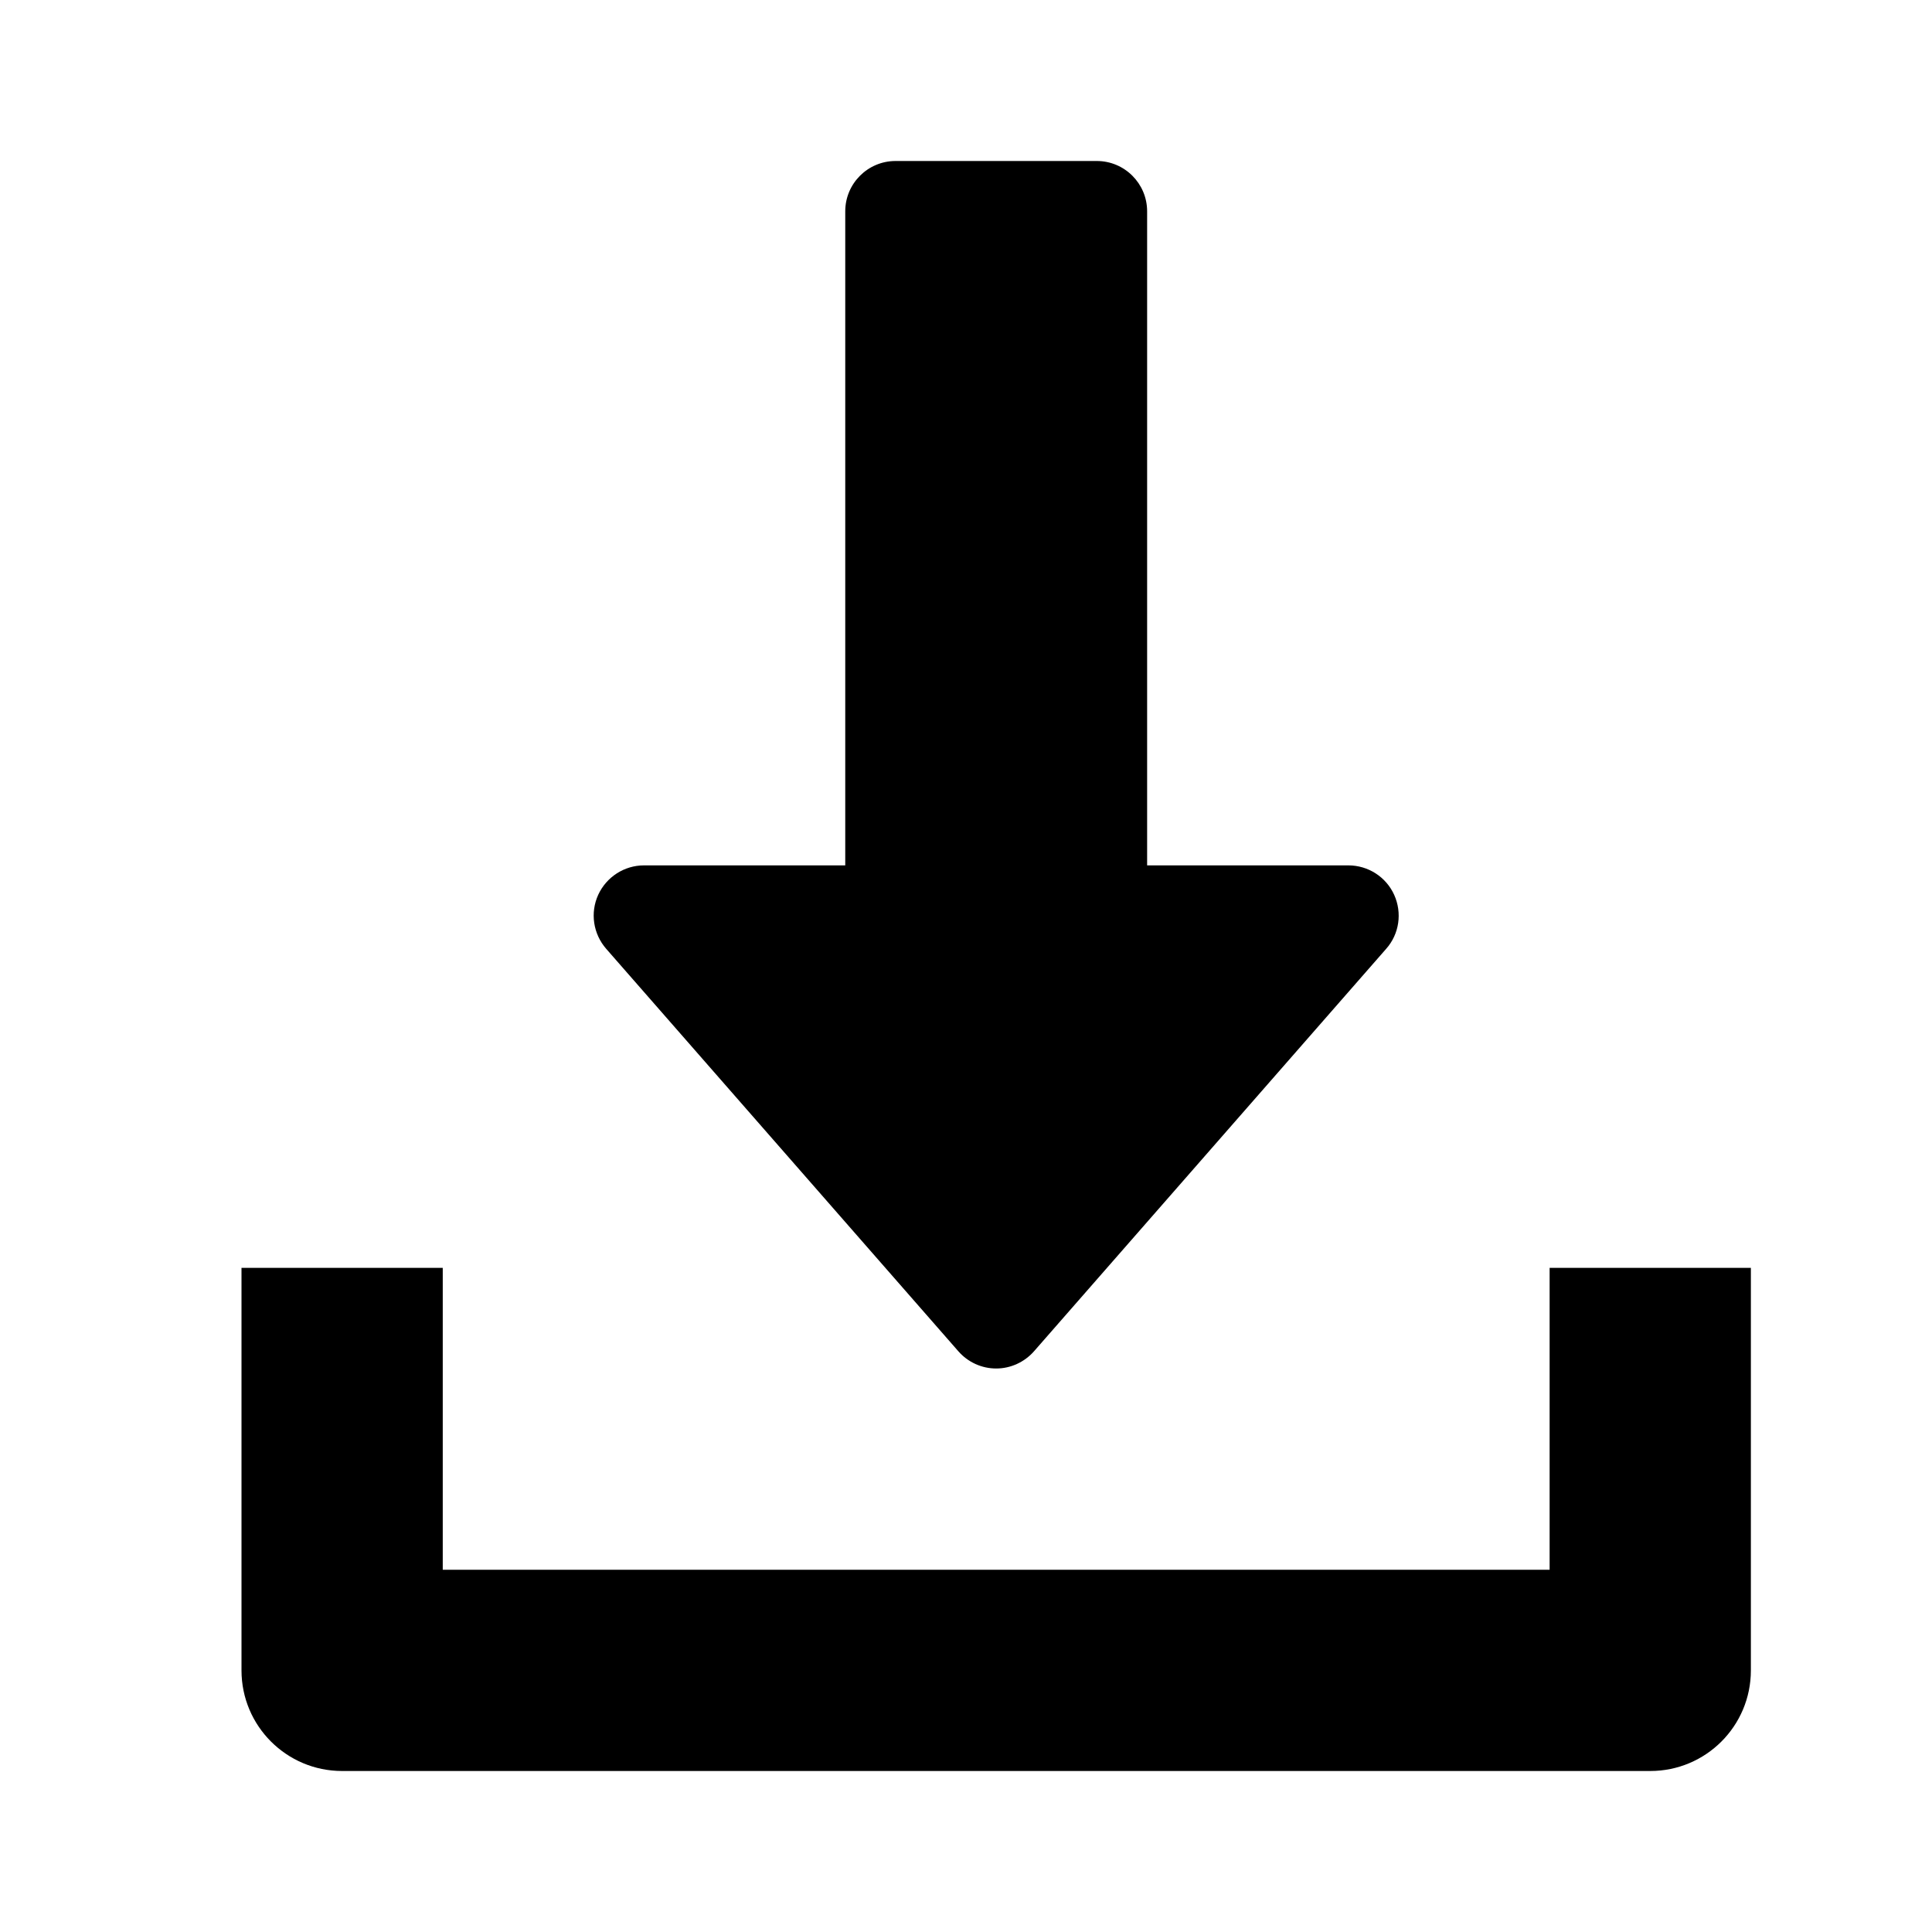<svg width="24" height="24" viewBox="0 0 24 24" fill="none" xmlns="http://www.w3.org/2000/svg">
<path d="M17.319 11.116C17.218 10.893 16.995 10.75 16.75 10.75H14.25V2.625C14.25 2.28 13.97 2 13.625 2H11.125C10.78 2 10.5 2.28 10.5 2.625V10.75H8C7.755 10.75 7.533 10.894 7.431 11.116C7.329 11.34 7.369 11.601 7.53 11.786L11.905 16.786C12.024 16.922 12.195 17 12.375 17C12.555 17 12.726 16.921 12.845 16.786L17.22 11.786C17.383 11.602 17.42 11.34 17.319 11.116Z" fill="black"/>
<path d="M19.25 15.75V19.5H5.5V15.75H3V20.75C3 21.441 3.56 22 4.25 22H20.5C21.191 22 21.75 21.441 21.75 20.75V15.75H19.25Z" fill="black"/>
</svg>
